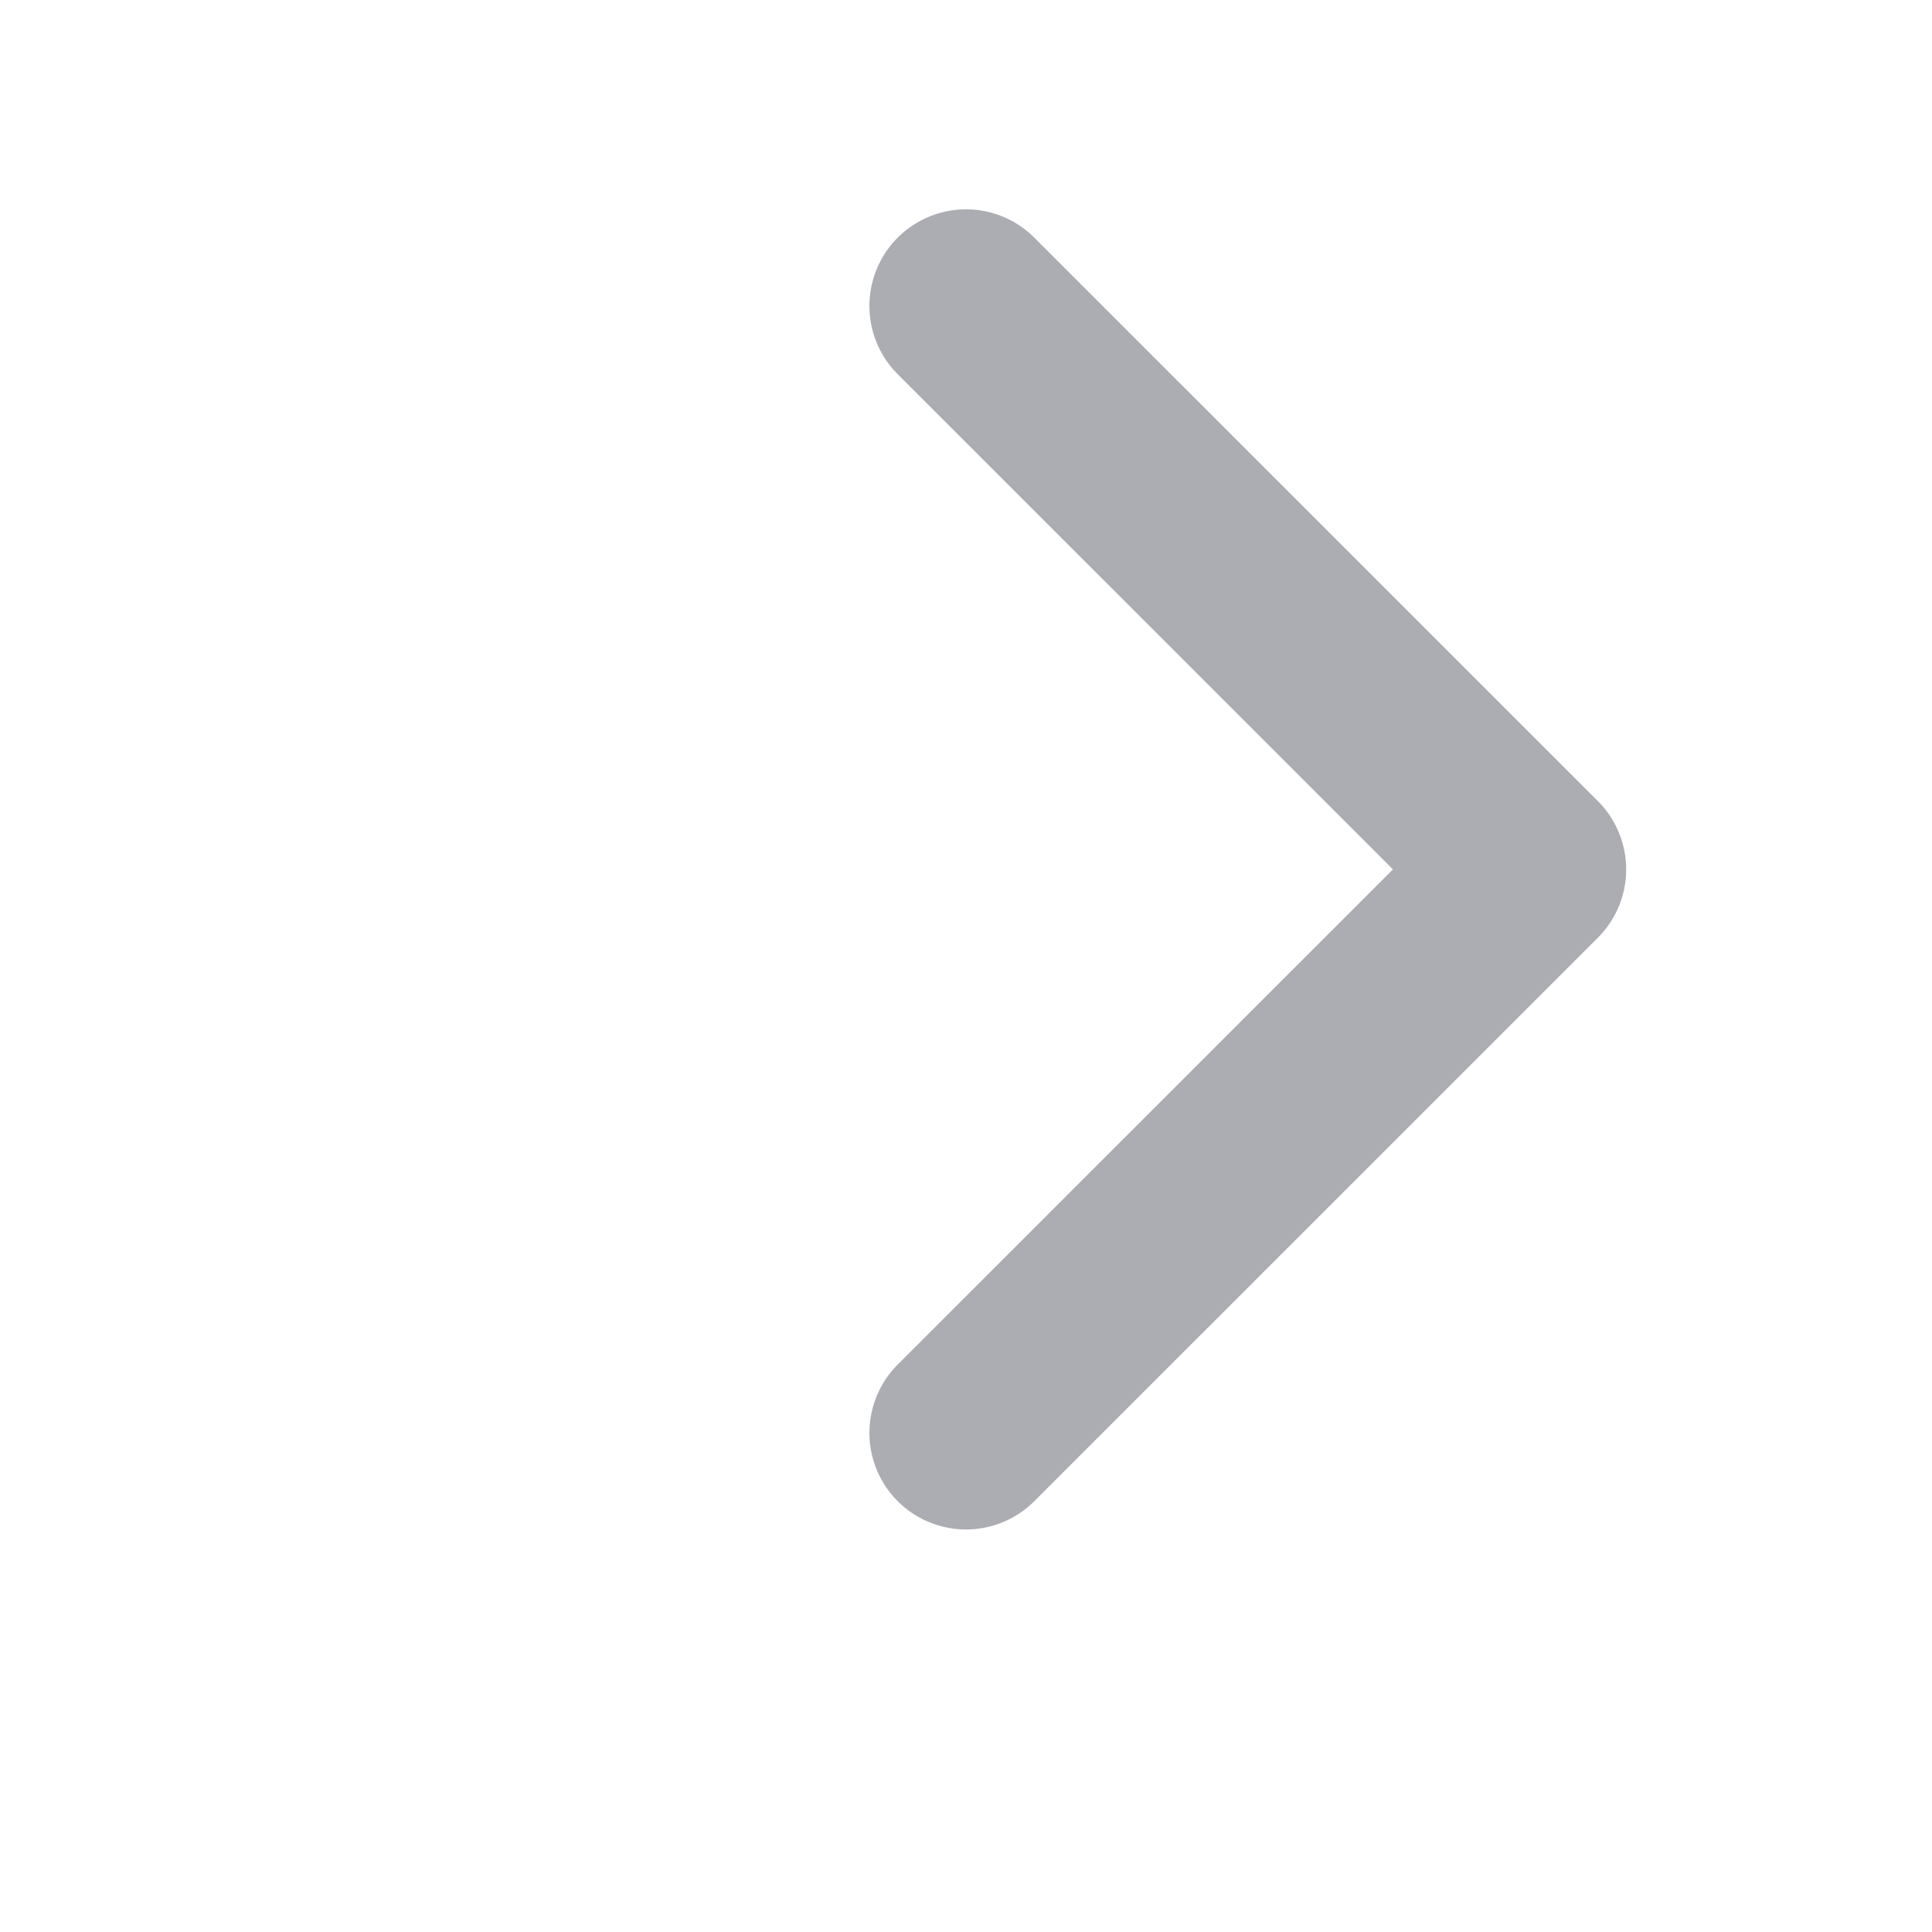 <svg width="20" height="20" viewBox="0 0 20 20" fill="none" xmlns="http://www.w3.org/2000/svg">
<path d="M10 3.167L15.834 9L10 14.833" stroke="#2E3241" stroke-opacity="0.4" stroke-width="2" stroke-linecap="round" stroke-linejoin="round"/>
</svg>
